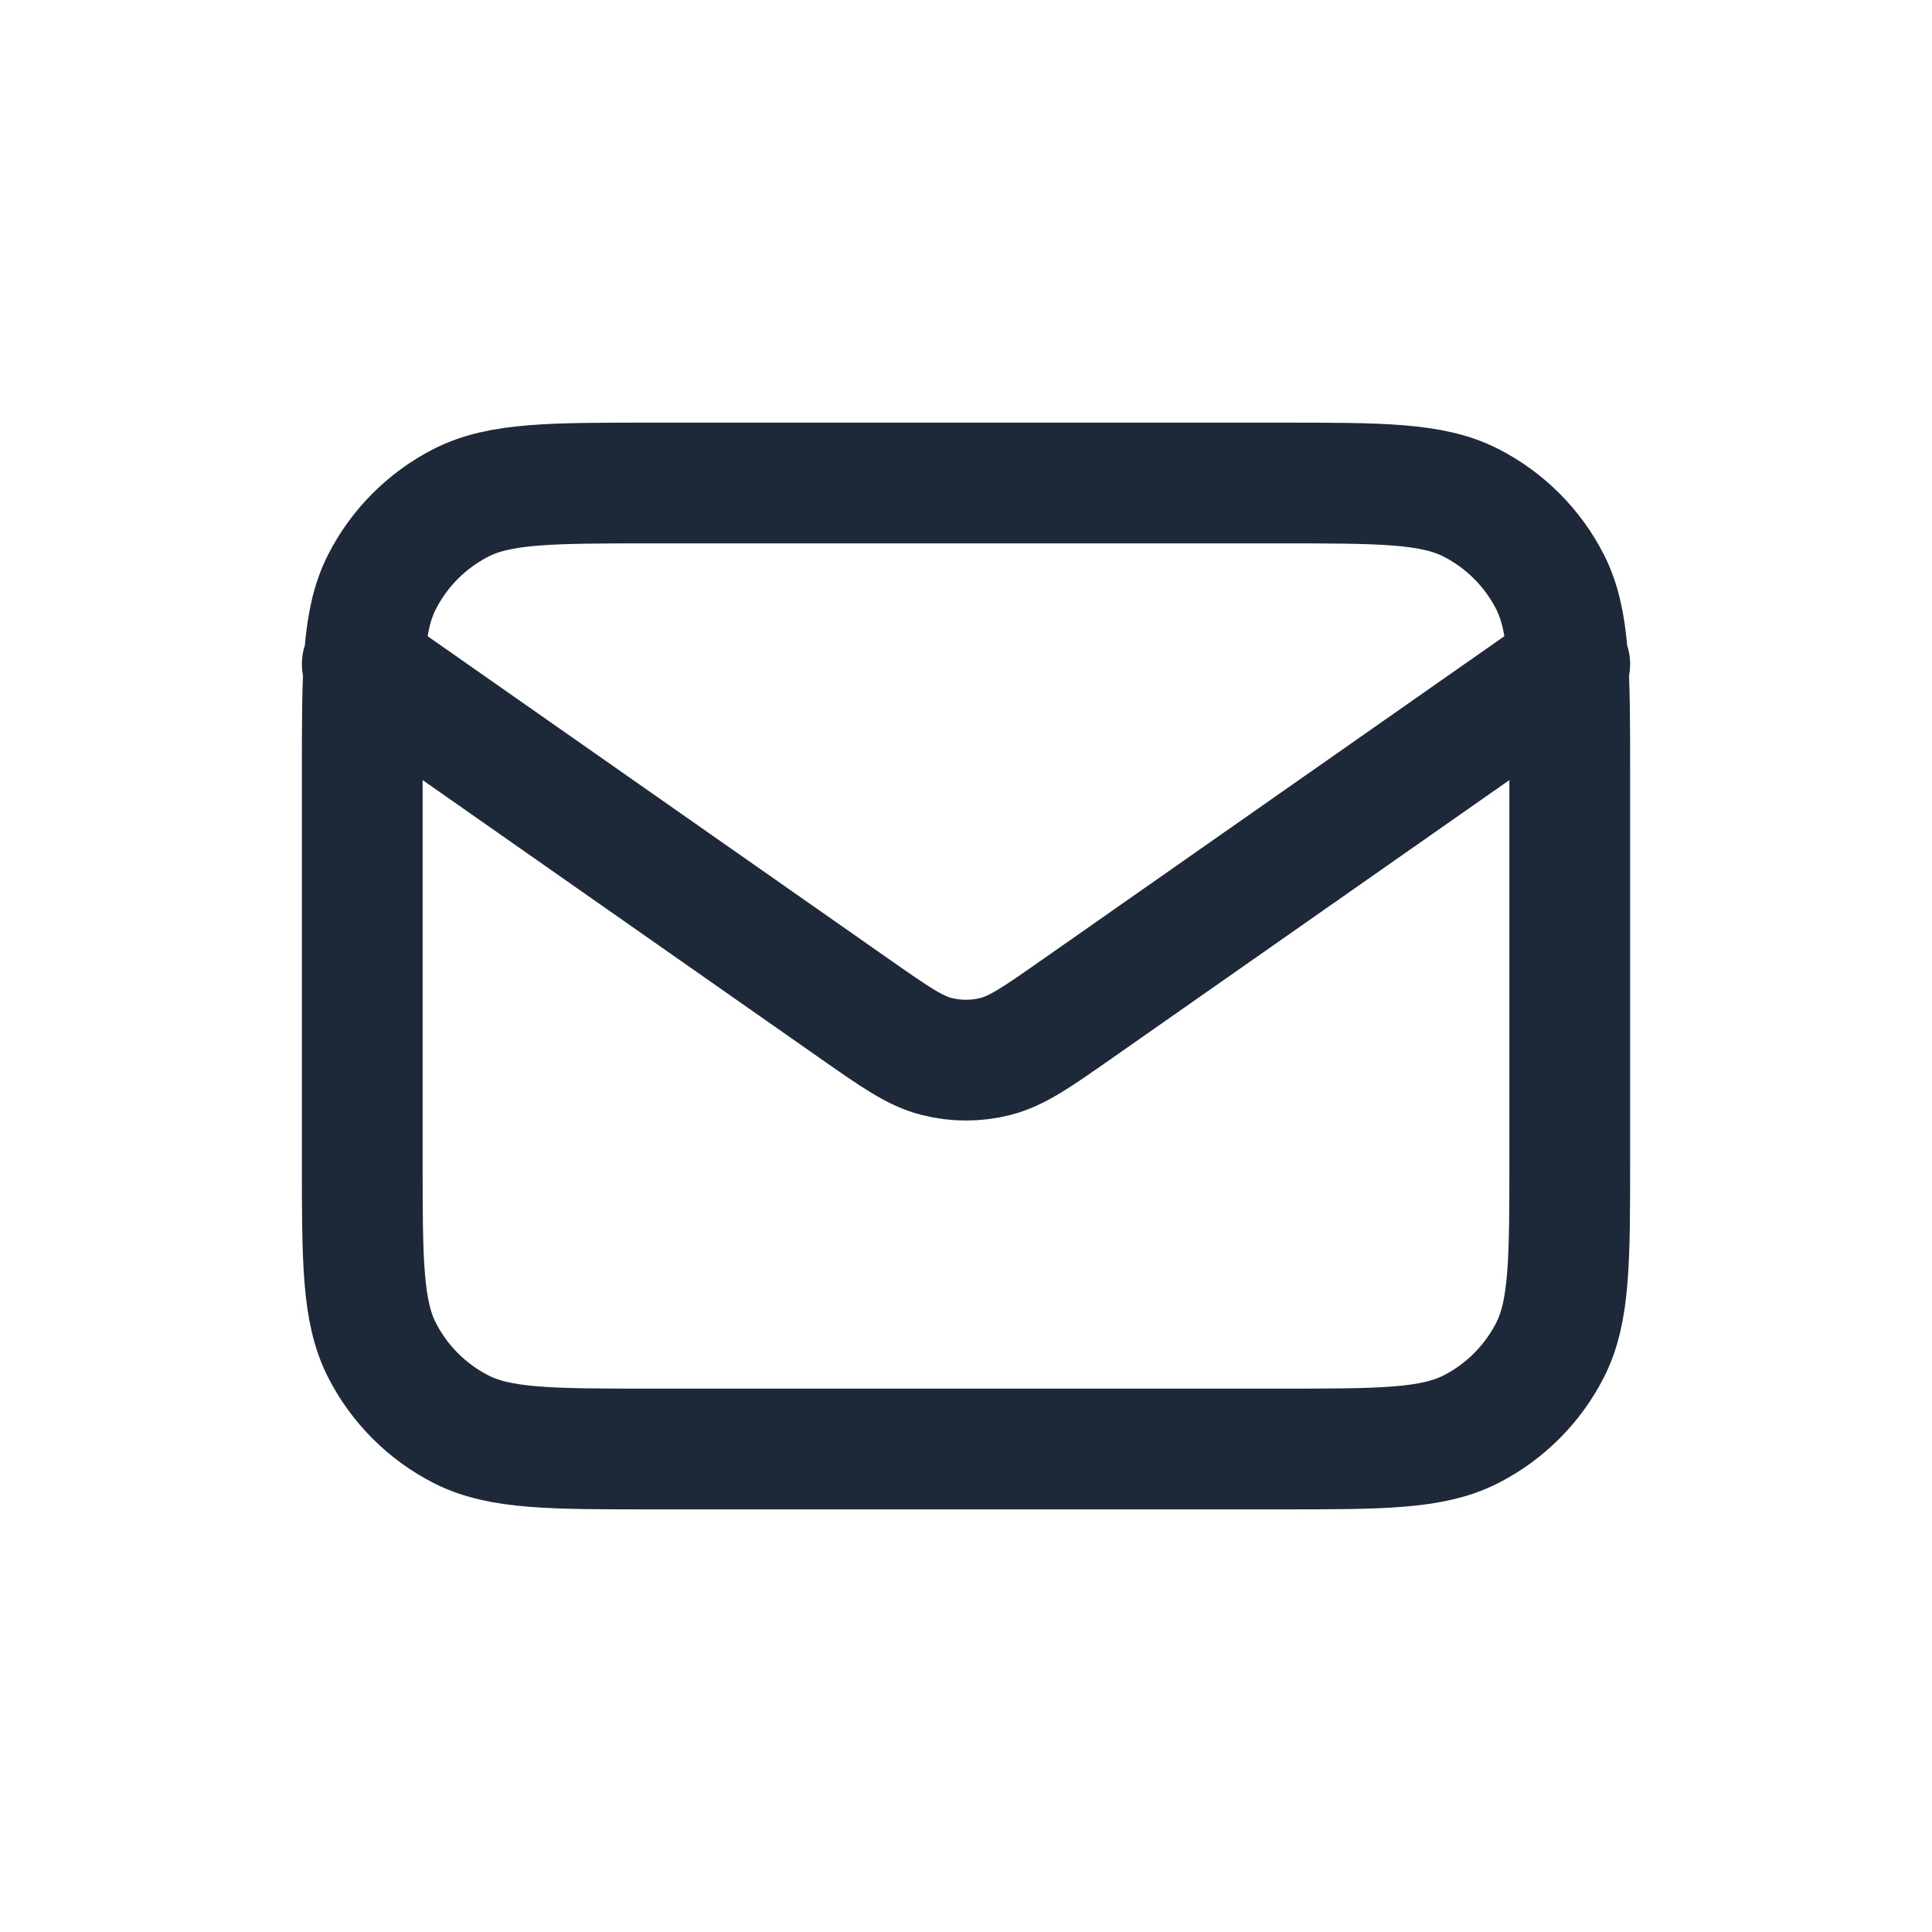 <svg width="20" height="20" viewBox="0 0 20 20" fill="none" xmlns="http://www.w3.org/2000/svg">
<path d="M3.75 6.875L8.853 10.447C9.266 10.736 9.473 10.881 9.698 10.937C9.896 10.987 10.104 10.987 10.302 10.937C10.527 10.881 10.734 10.736 11.147 10.447L16.25 6.875M6.75 15H13.25C14.3 15 14.825 15 15.226 14.796C15.579 14.616 15.866 14.329 16.046 13.976C16.25 13.575 16.25 13.05 16.25 12V8C16.25 6.95 16.25 6.425 16.046 6.024C15.866 5.671 15.579 5.384 15.226 5.204C14.825 5 14.3 5 13.25 5H6.75C5.7 5 5.175 5 4.774 5.204C4.421 5.384 4.134 5.671 3.954 6.024C3.75 6.425 3.75 6.95 3.75 8V12C3.75 13.05 3.75 13.575 3.954 13.976C4.134 14.329 4.421 14.616 4.774 14.796C5.175 15 5.7 15 6.75 15Z" stroke="#1D2939" stroke-width="1.25" stroke-linecap="round" stroke-linejoin="round"/>
</svg>
